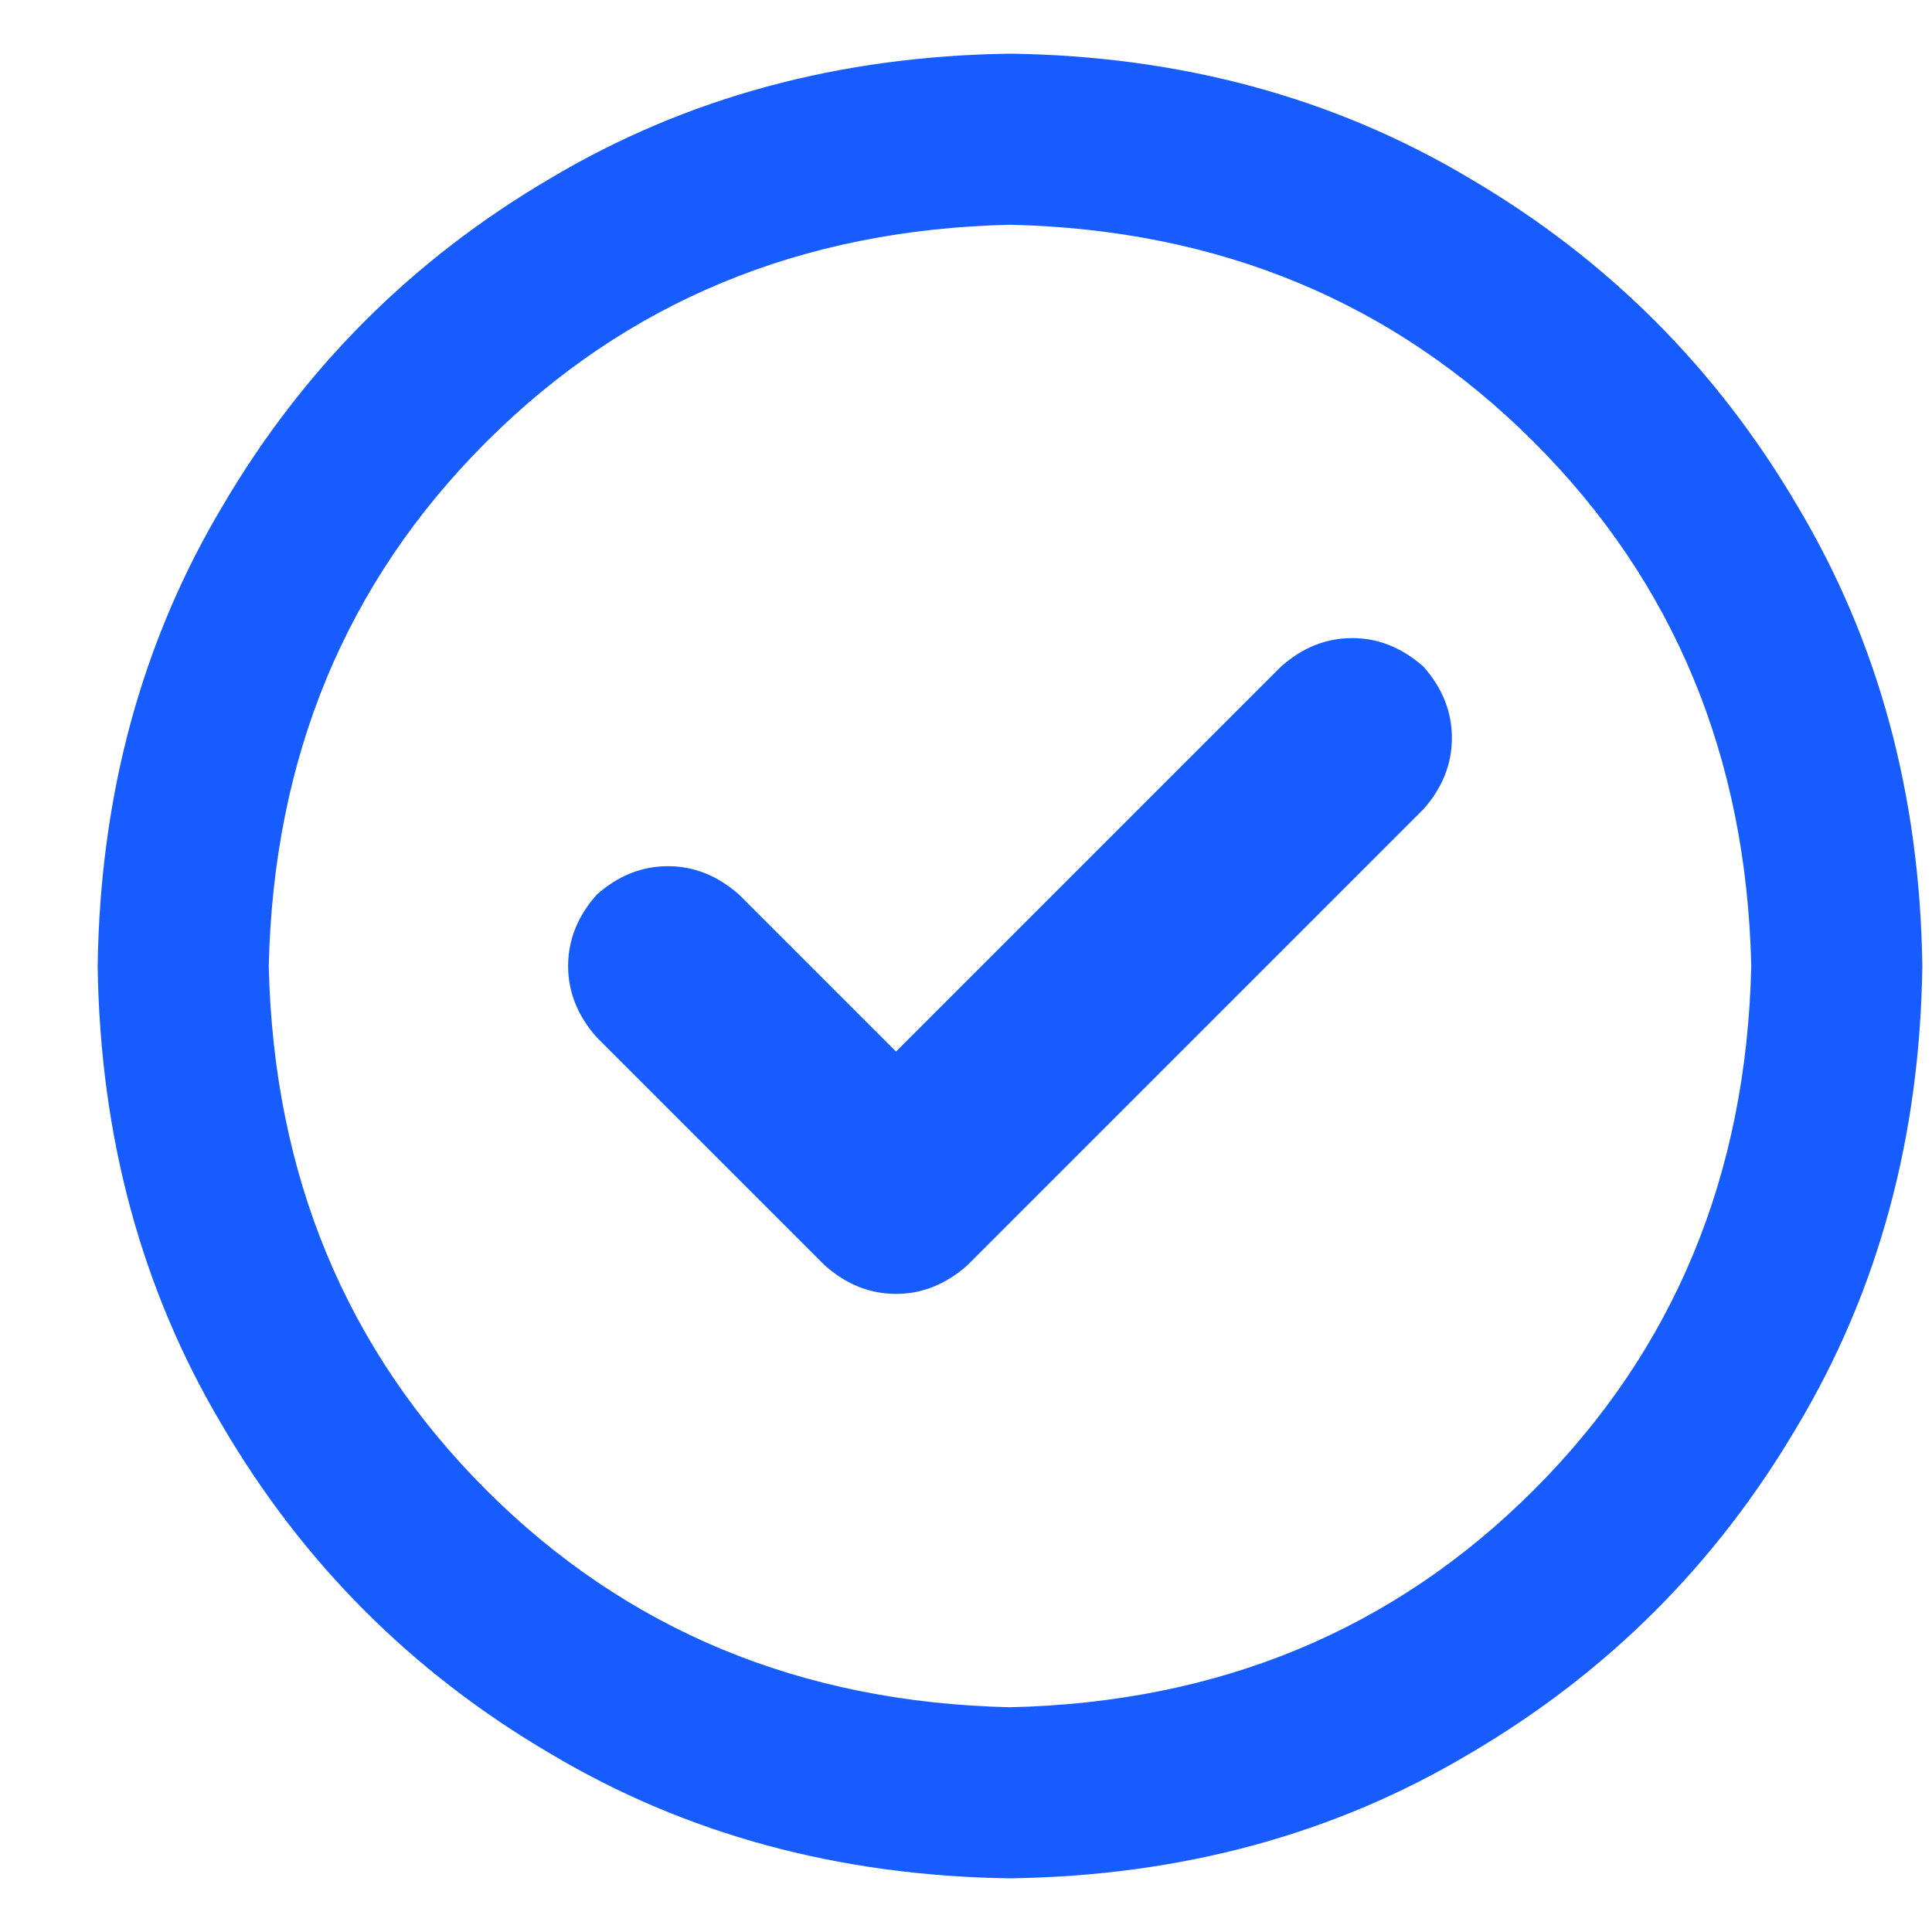 <svg width="18" height="18" viewBox="0 0 18 18" fill="none" xmlns="http://www.w3.org/2000/svg">
<g id="Icon" clip-path="url(#clip0_3_4848)">
<path id="Vector" d="M9.012 11.789C8.812 11.966 8.591 12.055 8.348 12.055C8.104 12.055 7.883 11.966 7.684 11.789L5.559 9.664C5.382 9.465 5.293 9.243 5.293 9C5.293 8.757 5.382 8.535 5.559 8.336C5.758 8.159 5.979 8.07 6.223 8.07C6.466 8.07 6.688 8.159 6.887 8.336L8.348 9.797L11.934 6.211C12.133 6.034 12.354 5.945 12.598 5.945C12.841 5.945 13.062 6.034 13.262 6.211C13.439 6.41 13.527 6.632 13.527 6.875C13.527 7.118 13.439 7.34 13.262 7.539L9.012 11.789ZM17.91 9C17.888 10.594 17.501 12.021 16.748 13.283C15.995 14.567 14.977 15.585 13.693 16.338C12.432 17.09 11.004 17.478 9.41 17.5C7.816 17.478 6.389 17.09 5.127 16.338C3.843 15.585 2.825 14.567 2.072 13.283C1.32 12.021 0.932 10.594 0.91 9C0.932 7.406 1.32 5.979 2.072 4.717C2.825 3.433 3.843 2.415 5.127 1.662C6.389 0.91 7.816 0.522 9.41 0.5C11.004 0.522 12.432 0.91 13.693 1.662C14.977 2.415 15.995 3.433 16.748 4.717C17.501 5.979 17.888 7.406 17.91 9ZM9.41 2.094C7.462 2.138 5.835 2.813 4.529 4.119C3.223 5.425 2.548 7.052 2.504 9C2.548 10.948 3.223 12.575 4.529 13.881C5.835 15.187 7.462 15.862 9.41 15.906C11.358 15.862 12.985 15.187 14.291 13.881C15.597 12.575 16.272 10.948 16.316 9C16.272 7.052 15.597 5.425 14.291 4.119C12.985 2.813 11.358 2.138 9.41 2.094Z" fill="#175CFF"/>
</g>
<defs>
<clipPath id="clip0_3_4848">
<rect width="17" height="17" fill="white" transform="matrix(1 0 0 -1 0.91 17.5)"/>
</clipPath>
</defs>
</svg>

